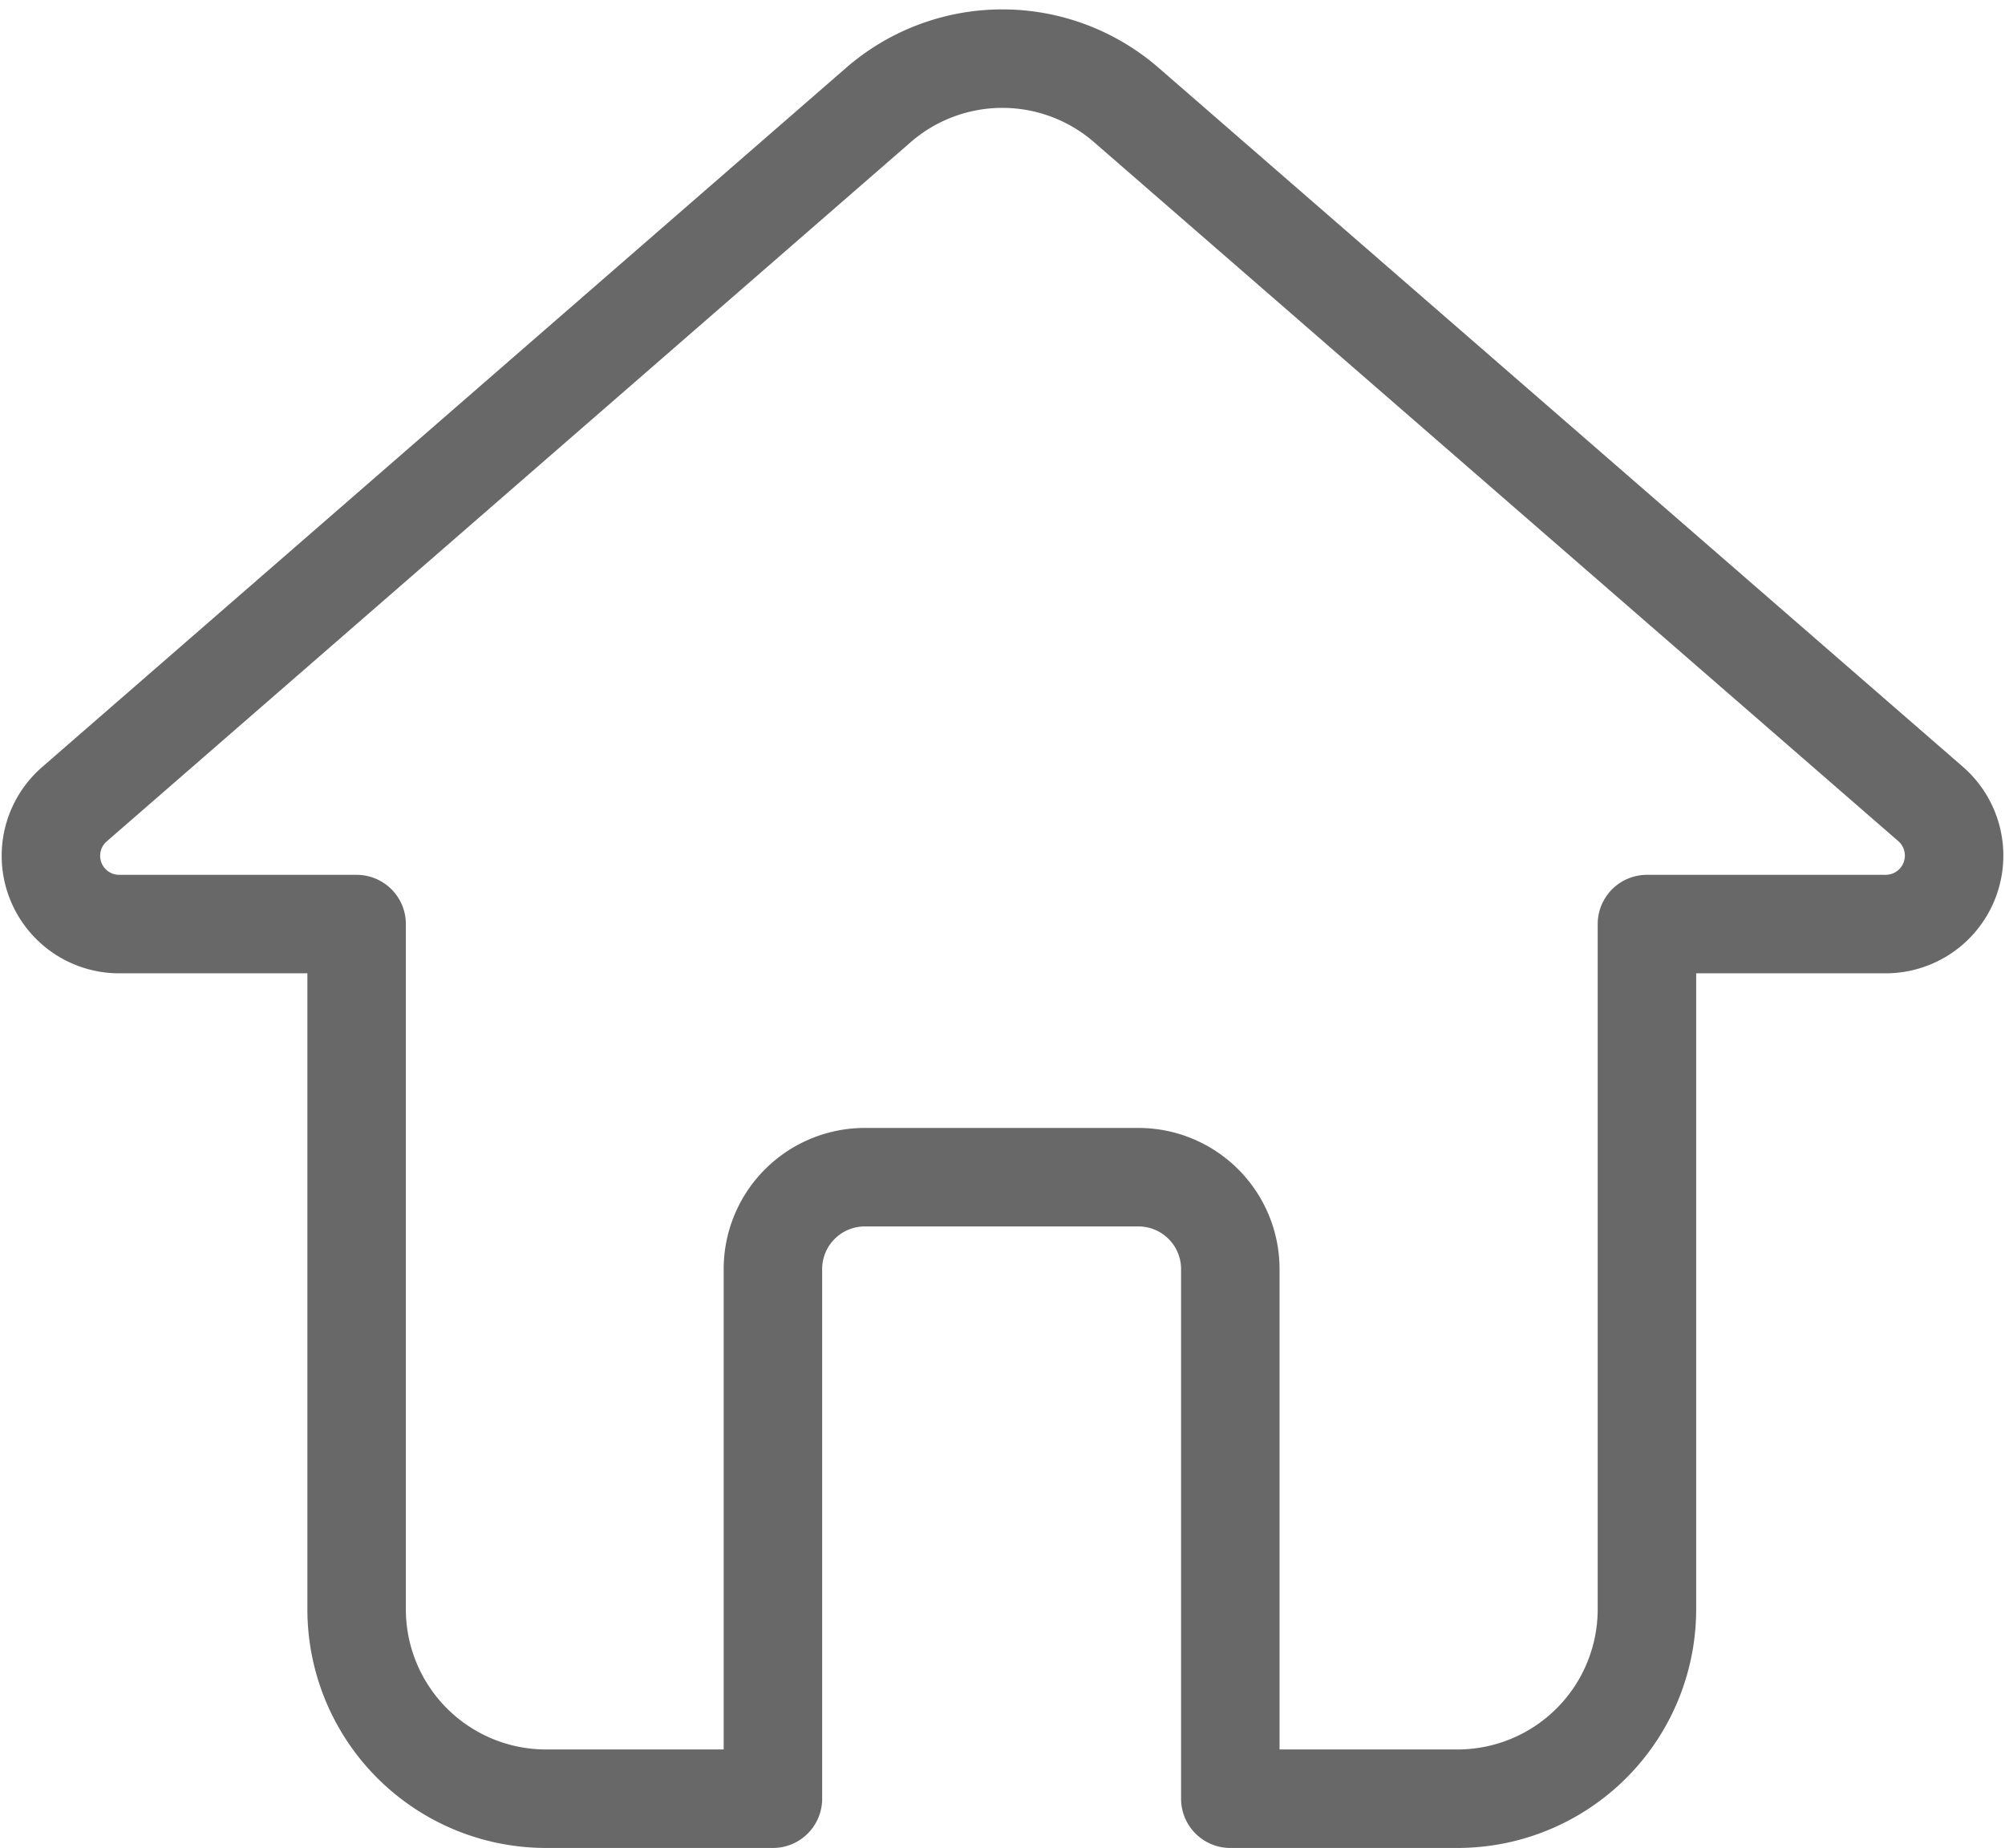 <svg xmlns="http://www.w3.org/2000/svg" width="30.54" height="28.142" viewBox="0 0 30.54 28.142">
  <path id="Vector" d="M16.39.71A2.878,2.878,0,0,0,12.6.71L.358,11.356a1.04,1.04,0,0,0,.682,1.823H4.659V23.616A2.886,2.886,0,0,0,7.539,26.5H11V18.425A1.4,1.4,0,0,1,12.4,17.034h4.175a1.4,1.4,0,0,1,1.392,1.392V26.5h3.465a2.886,2.886,0,0,0,2.881-2.881V13.179h3.618a1.043,1.043,0,0,0,.71-1.823Z" transform="translate(0.773 0.895)" fill="none" stroke="#686869" stroke-linecap="round" stroke-linejoin="round" stroke-miterlimit="10" stroke-width="1.5" stroke-dasharray="0 0"/>
</svg>
